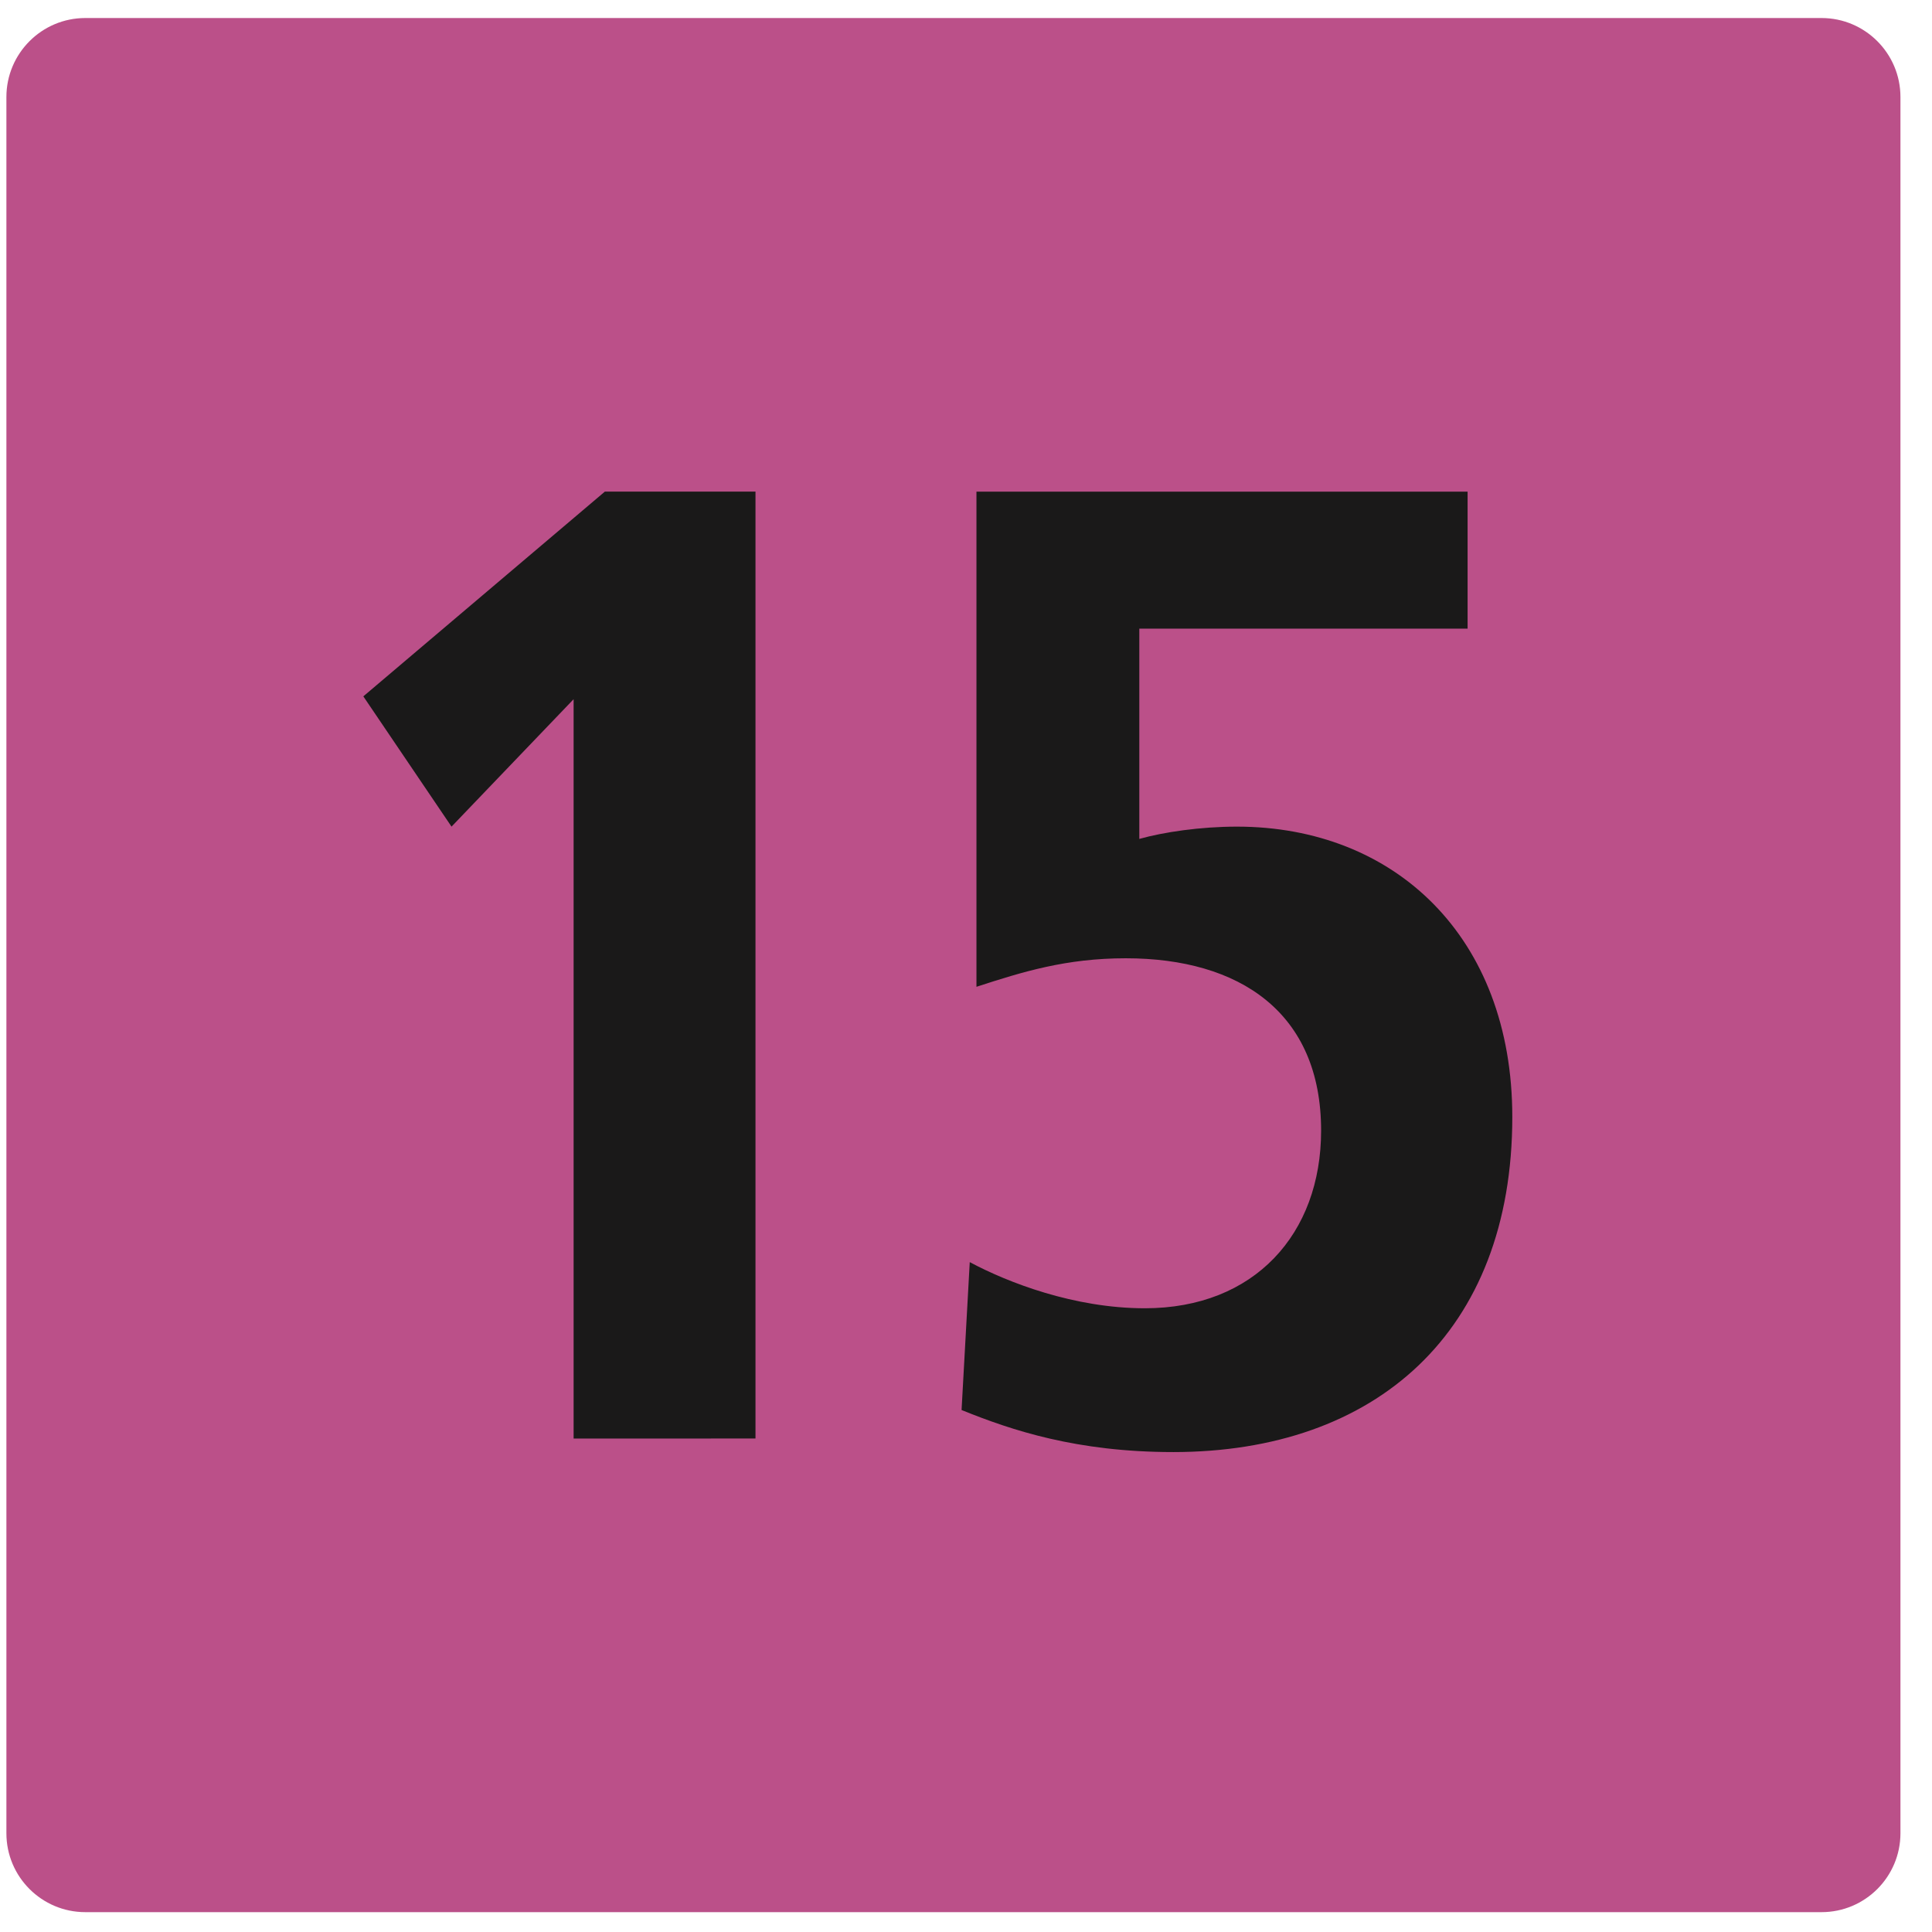 <svg height="51" viewBox="0 0 51 51" width="51" xmlns="http://www.w3.org/2000/svg"><g fill="none" fill-rule="evenodd" transform="translate(.169 .476)"><path d="m47.915 50h-45.832c-1.15 0-2.083-.933-2.083-2.083v-45.832c0-1.15.933-2.085 2.083-2.085h45.832c1.15 0 2.083.935 2.083 2.085v45.832c0 1.15-.933 2.083-2.083 2.083" fill="#bb5089"/><g fill="#1a1919"><path d="m14.973 37.498v-19.517l-3.223 3.364-2.328-3.439 6.376-5.405h3.976v24.996z"/><path d="m30.801 37.855c-2.544 0-4.261-.573-5.587-1.11l.216-3.904c1.002.537 2.758 1.218 4.621 1.218 2.899 0 4.654-1.969 4.654-4.69 0-3.117-2.149-4.549-5.158-4.549-1.575 0-2.722.357-3.94.753v-13.071h12.965v3.616h-8.666v5.551c.643-.18 1.611-.324 2.578-.324 4.153 0 7.268 2.901 7.268 7.664 0 5.695-3.616 8.846-8.952 8.846"/></g></g></svg>